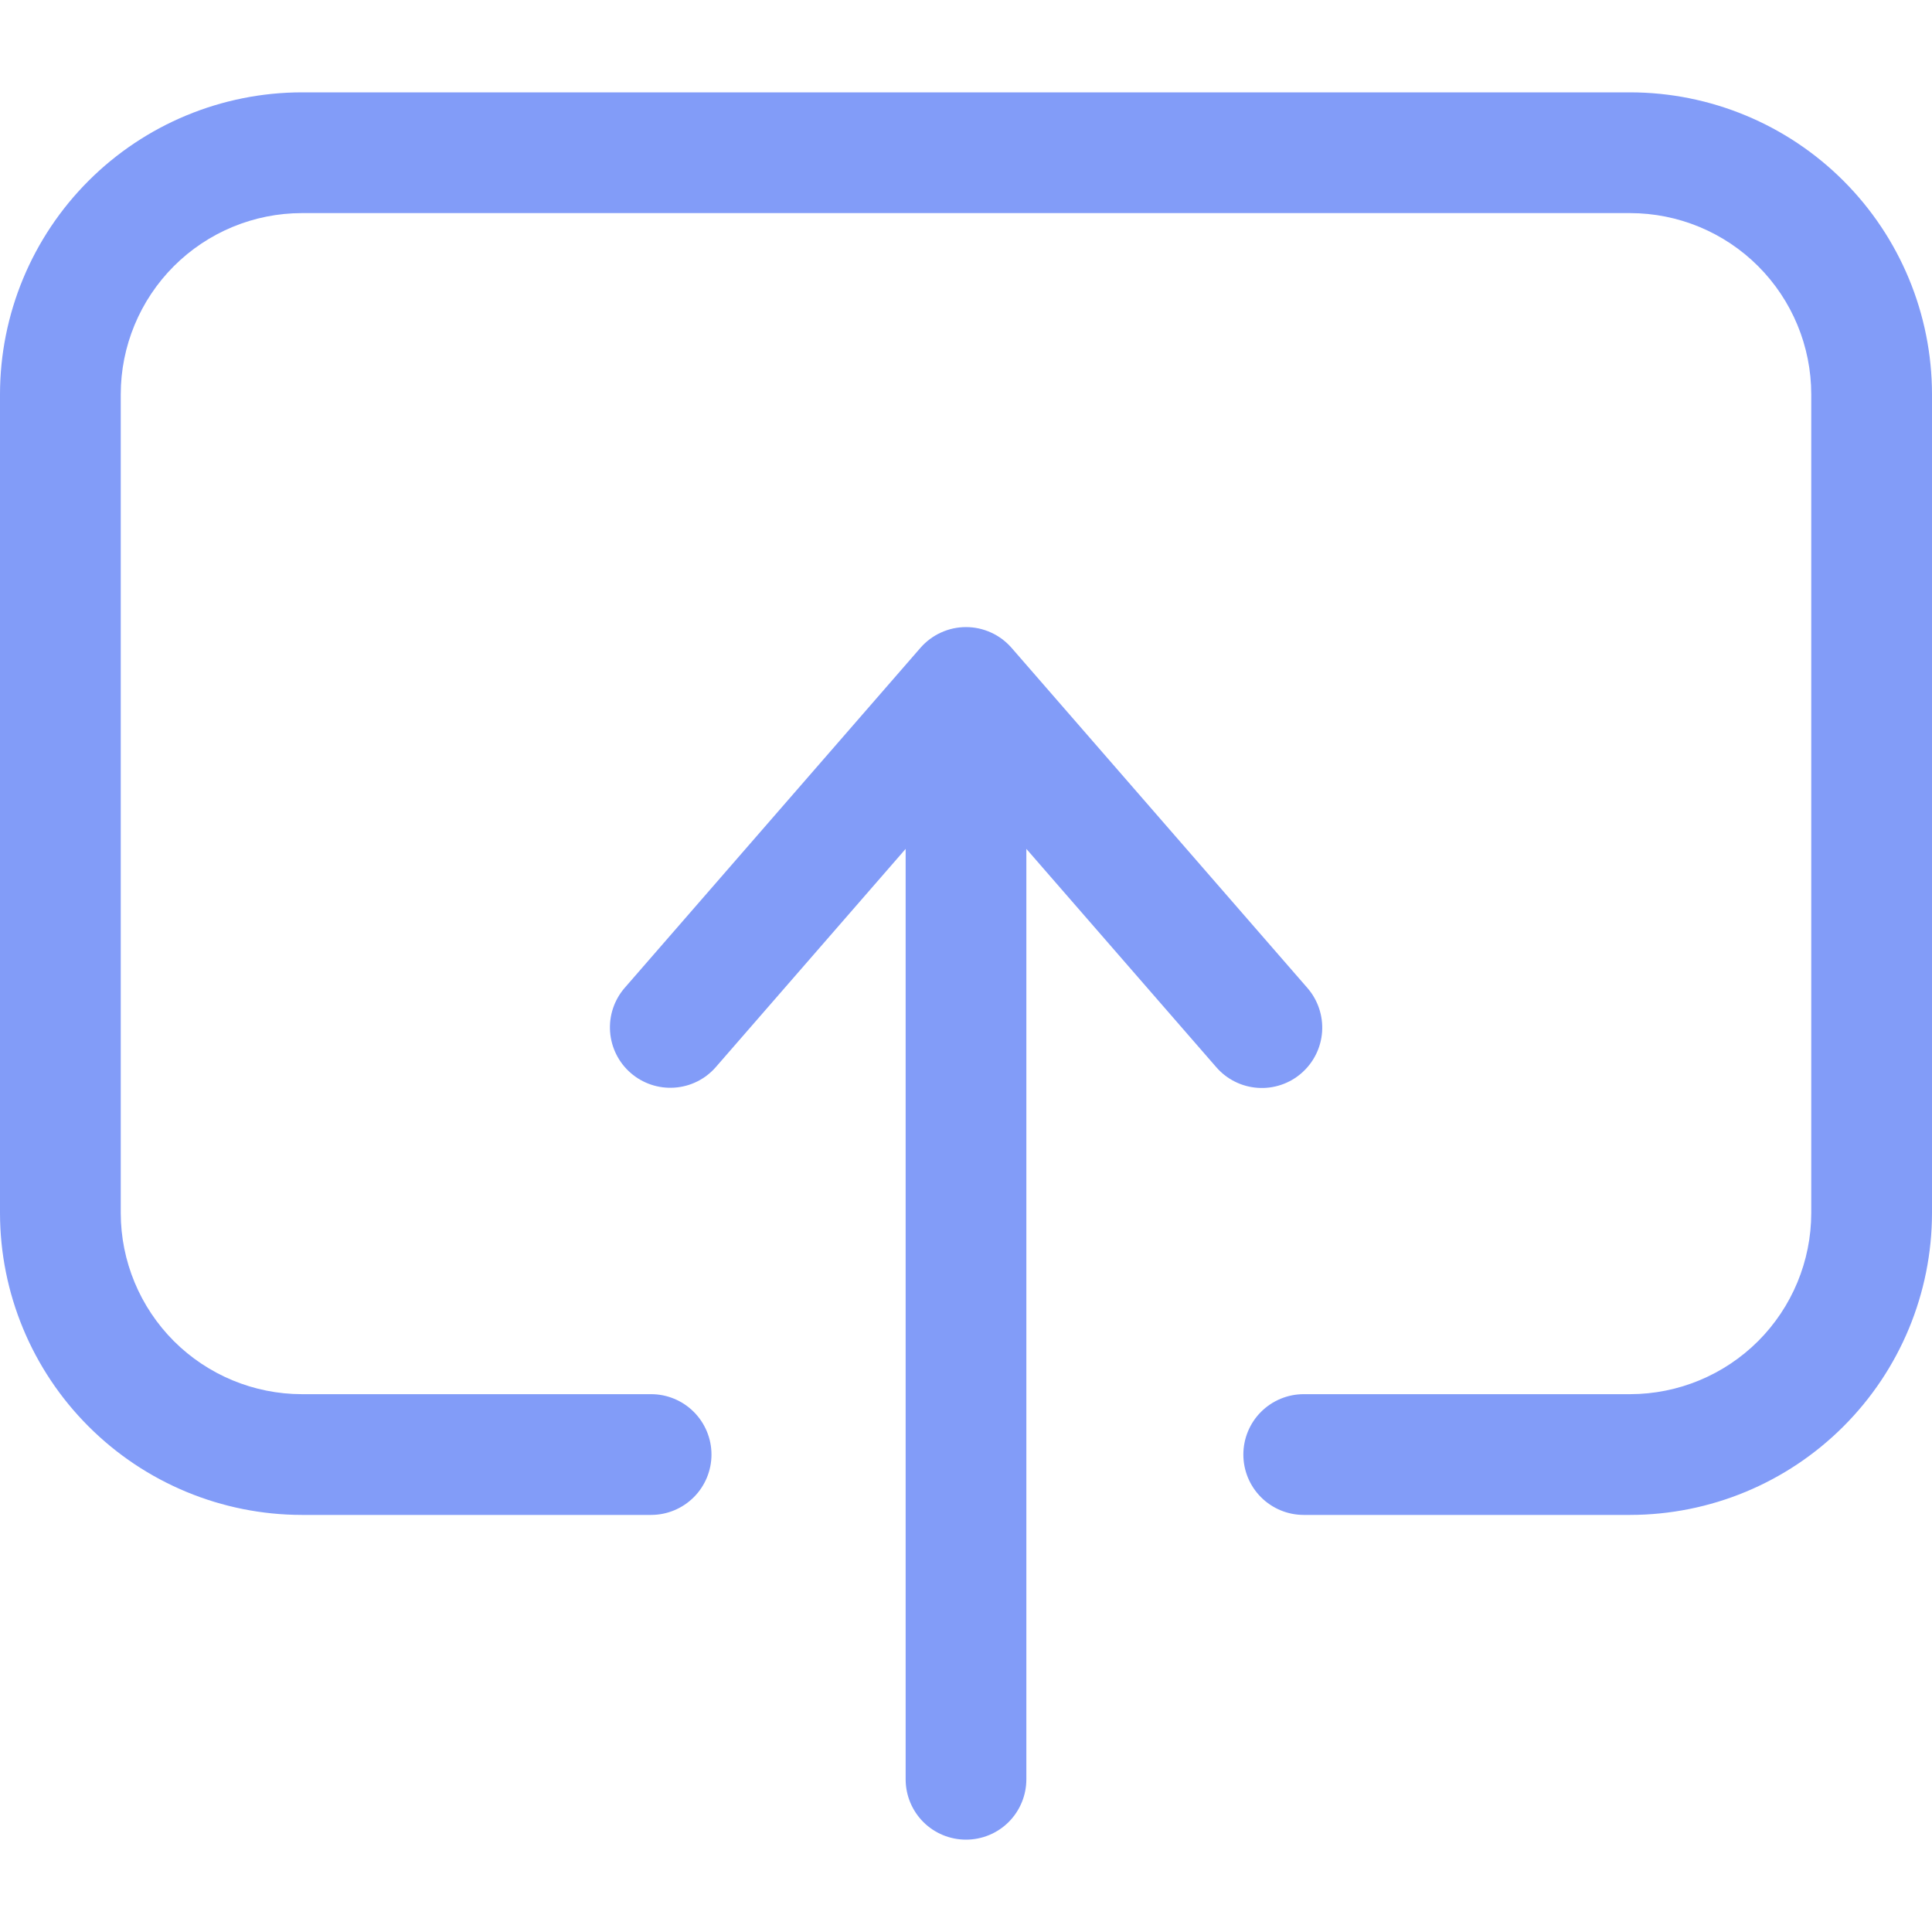 <svg width="50" height="50" viewBox="0 0 50 50" fill="none" xmlns="http://www.w3.org/2000/svg">
<g clip-path="url(#clip0_662_769)">
<path d="M50 10.202V31.394C49.998 33.465 49.174 35.451 47.709 36.915C46.245 38.38 44.259 39.204 42.188 39.206H33.74C33.326 39.206 32.928 39.041 32.635 38.748C32.342 38.455 32.178 38.058 32.178 37.644C32.178 37.229 32.342 36.832 32.635 36.539C32.928 36.246 33.326 36.081 33.74 36.081H42.188C43.43 36.08 44.622 35.585 45.501 34.707C46.379 33.828 46.874 32.636 46.875 31.394V10.202C46.874 8.959 46.379 7.768 45.501 6.889C44.622 6.01 43.43 5.516 42.188 5.515H7.812C6.57 5.516 5.378 6.01 4.499 6.889C3.621 7.768 3.126 8.959 3.125 10.202V31.394C3.126 32.636 3.621 33.828 4.499 34.707C5.378 35.585 6.57 36.08 7.812 36.081H16.85C17.265 36.081 17.662 36.246 17.955 36.539C18.248 36.832 18.413 37.229 18.413 37.644C18.413 38.058 18.248 38.455 17.955 38.748C17.662 39.041 17.265 39.206 16.85 39.206H7.812C5.741 39.204 3.755 38.38 2.291 36.915C0.826 35.451 0.002 33.465 0 31.394V10.202C0.002 8.131 0.826 6.145 2.291 4.68C3.755 3.216 5.741 2.392 7.812 2.39H42.188C44.259 2.392 46.245 3.216 47.709 4.68C49.174 6.145 49.998 8.131 50 10.202ZM33.682 27.773C33.995 27.501 34.187 27.116 34.216 26.703C34.244 26.29 34.108 25.882 33.836 25.569L26.179 16.766C26.032 16.598 25.851 16.462 25.648 16.37C25.444 16.277 25.224 16.229 25 16.229C24.776 16.229 24.556 16.277 24.352 16.37C24.149 16.462 23.968 16.598 23.821 16.766L16.164 25.569C15.894 25.882 15.759 26.289 15.789 26.701C15.819 27.114 16.01 27.497 16.322 27.768C16.634 28.04 17.041 28.176 17.453 28.148C17.865 28.121 18.25 27.931 18.522 27.62L23.438 21.969V46.048C23.438 46.462 23.602 46.859 23.895 47.153C24.188 47.446 24.586 47.61 25 47.61C25.414 47.61 25.812 47.446 26.105 47.153C26.398 46.859 26.562 46.462 26.562 46.048V21.969L31.478 27.62C31.613 27.775 31.776 27.902 31.96 27.993C32.144 28.085 32.344 28.139 32.548 28.153C32.753 28.168 32.959 28.141 33.153 28.076C33.348 28.011 33.528 27.908 33.682 27.773V27.773Z" fill="#829CF8"/>
</g>
<defs>
<clipPath id="clip0_662_769">
<rect width="50" height="50" fill="white"/>
</clipPath>
</defs>
</svg>
